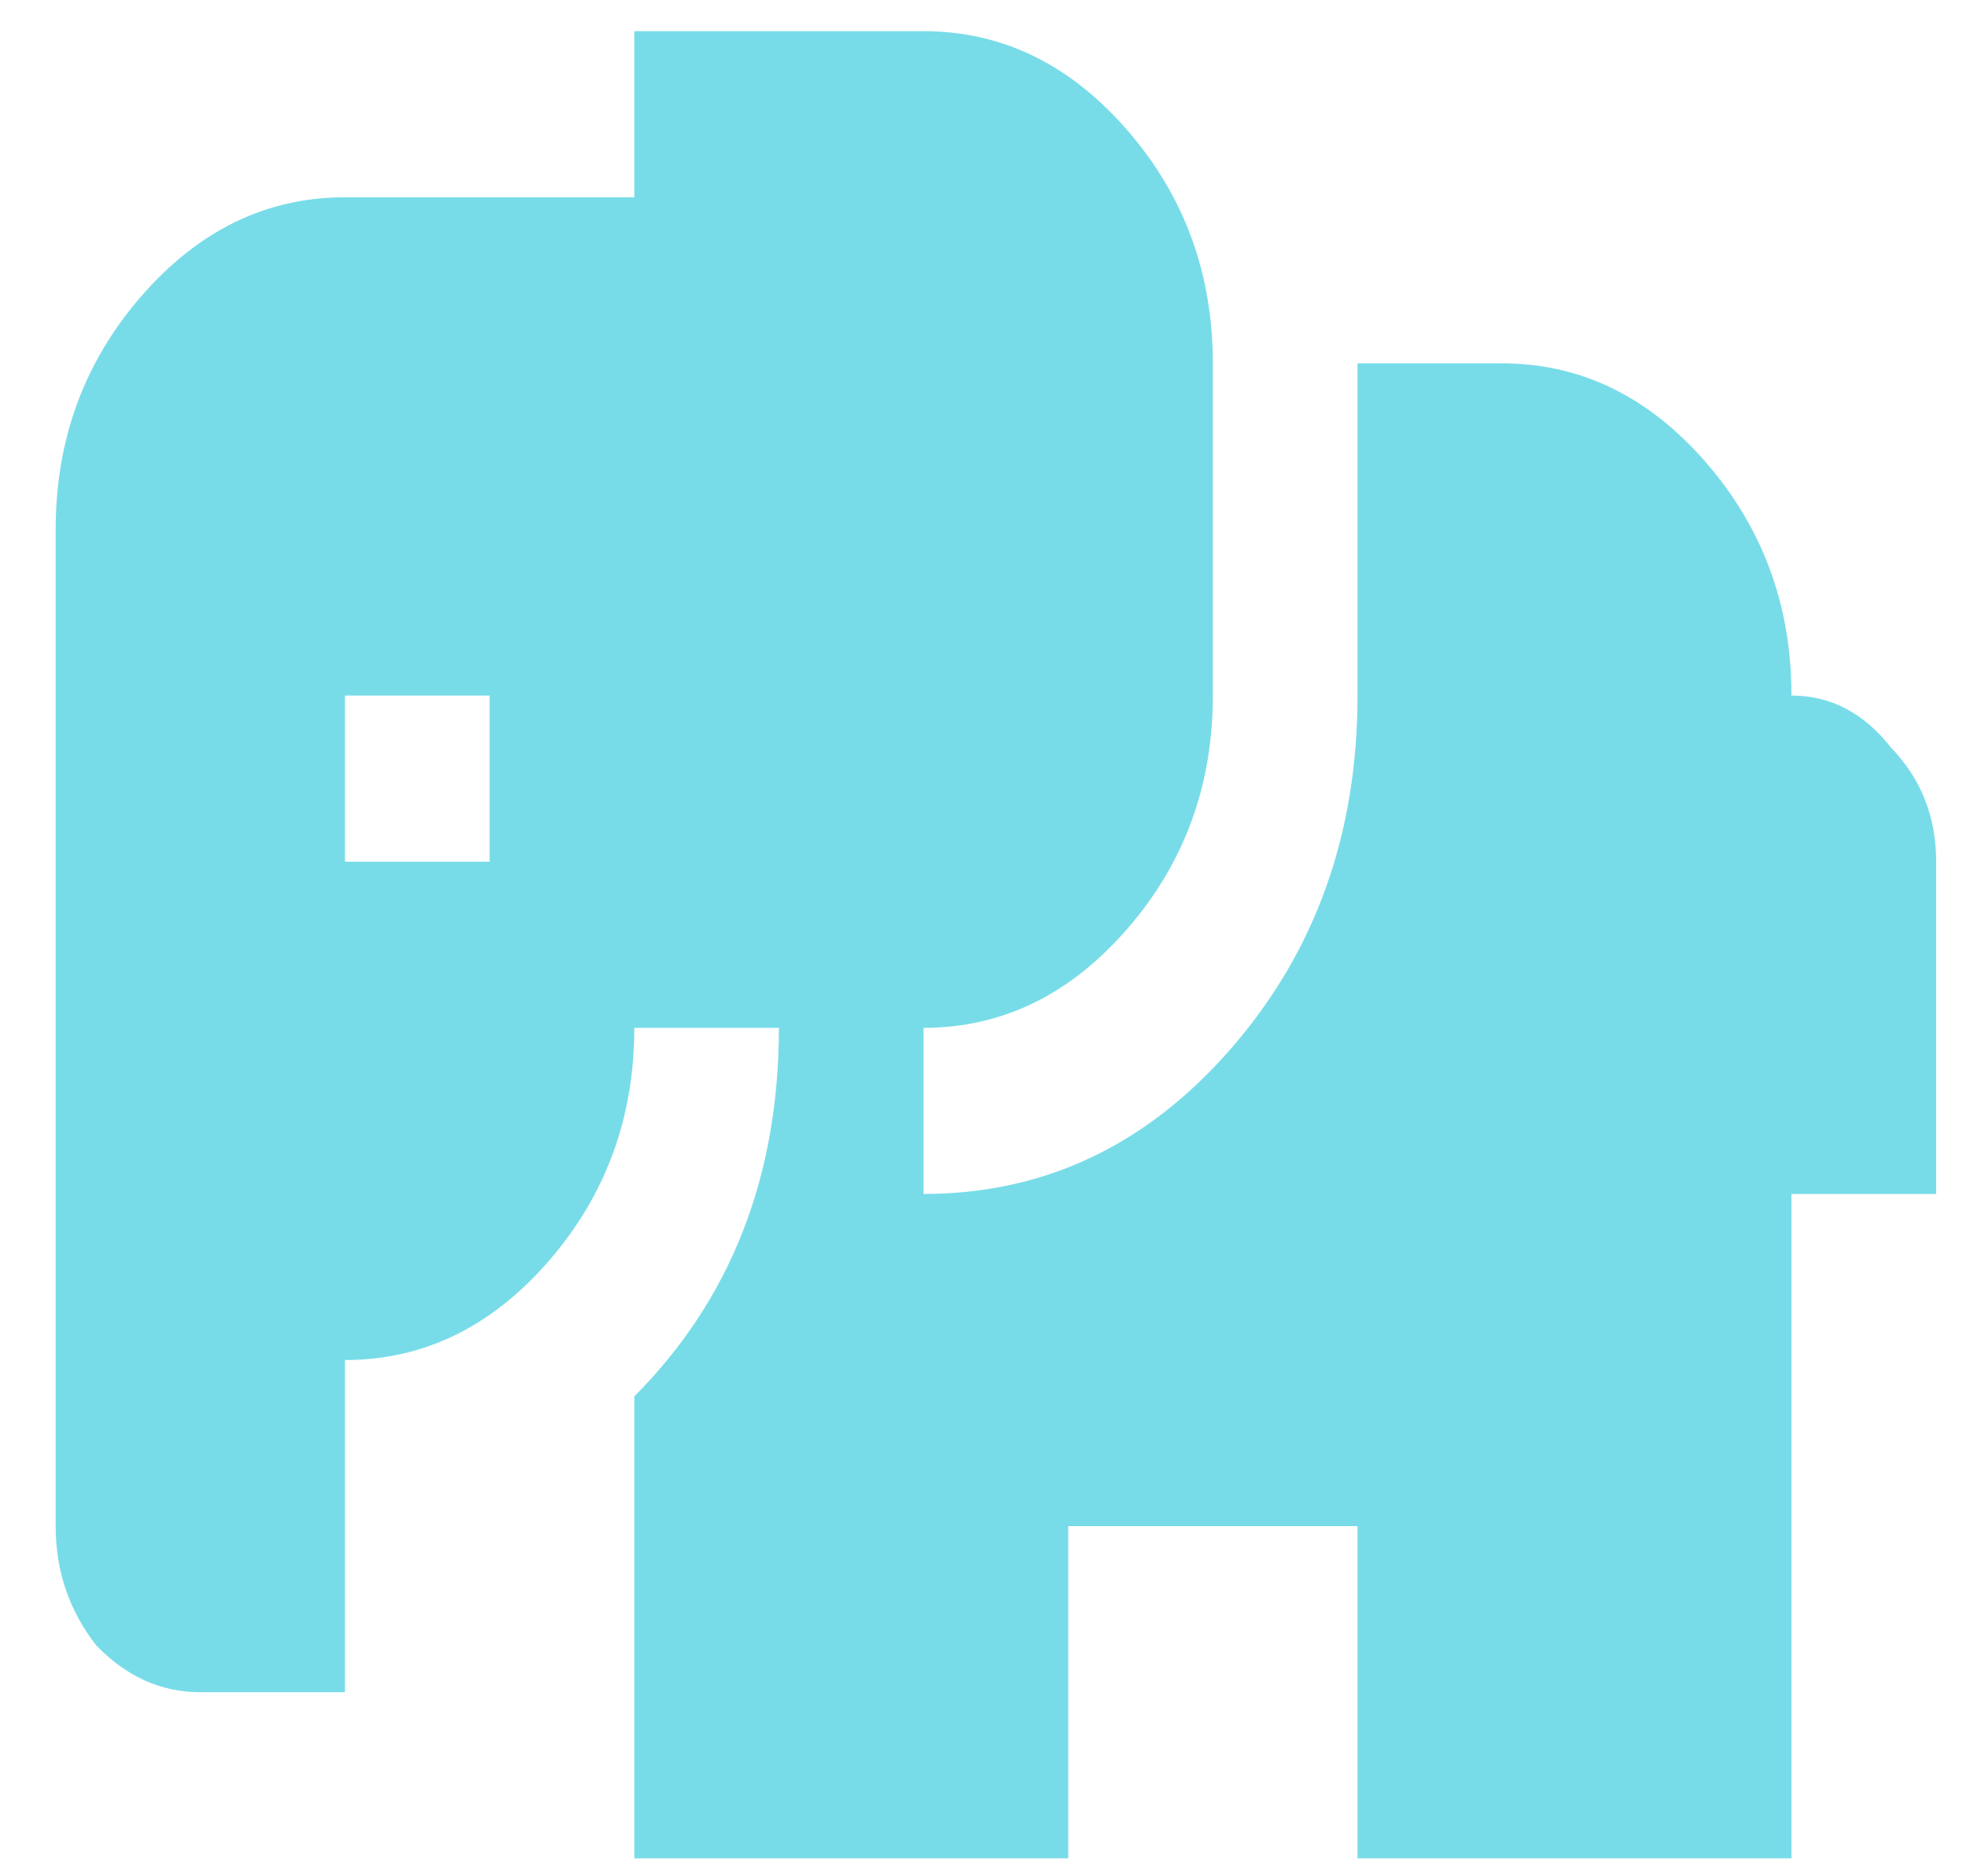 <svg width="22" height="21" viewBox="0 0 22 21" fill="none" xmlns="http://www.w3.org/2000/svg">
<path d="M21.666 9.645V13.363H20.047V20.799H15.191V17.081H11.954V20.799H7.098C7.098 17.352 7.098 15.629 7.098 15.629C8.177 14.544 8.716 13.169 8.716 11.504H7.098C7.098 12.511 6.777 13.382 6.137 14.118C5.496 14.854 4.737 15.222 3.86 15.222V18.94H2.242C1.803 18.94 1.416 18.766 1.078 18.417C0.775 18.03 0.623 17.585 0.623 17.081V5.926C0.623 4.919 0.943 4.048 1.584 3.312C2.225 2.576 2.984 2.208 3.86 2.208H7.098V0.349H10.335C11.212 0.349 11.97 0.717 12.611 1.453C13.252 2.189 13.572 3.06 13.572 4.067V7.785C13.572 8.792 13.252 9.664 12.611 10.4C11.97 11.136 11.212 11.504 10.335 11.504V13.363C11.684 13.363 12.831 12.821 13.775 11.736C14.719 10.652 15.191 9.335 15.191 7.785V4.067H16.81C17.686 4.067 18.445 4.435 19.086 5.171C19.727 5.907 20.047 6.778 20.047 7.785C20.485 7.785 20.856 7.979 21.16 8.366C21.497 8.715 21.666 9.141 21.666 9.645ZM5.479 9.645V7.785H3.86V9.645H5.479Z" fill="#78DCE8"/>
</svg>
